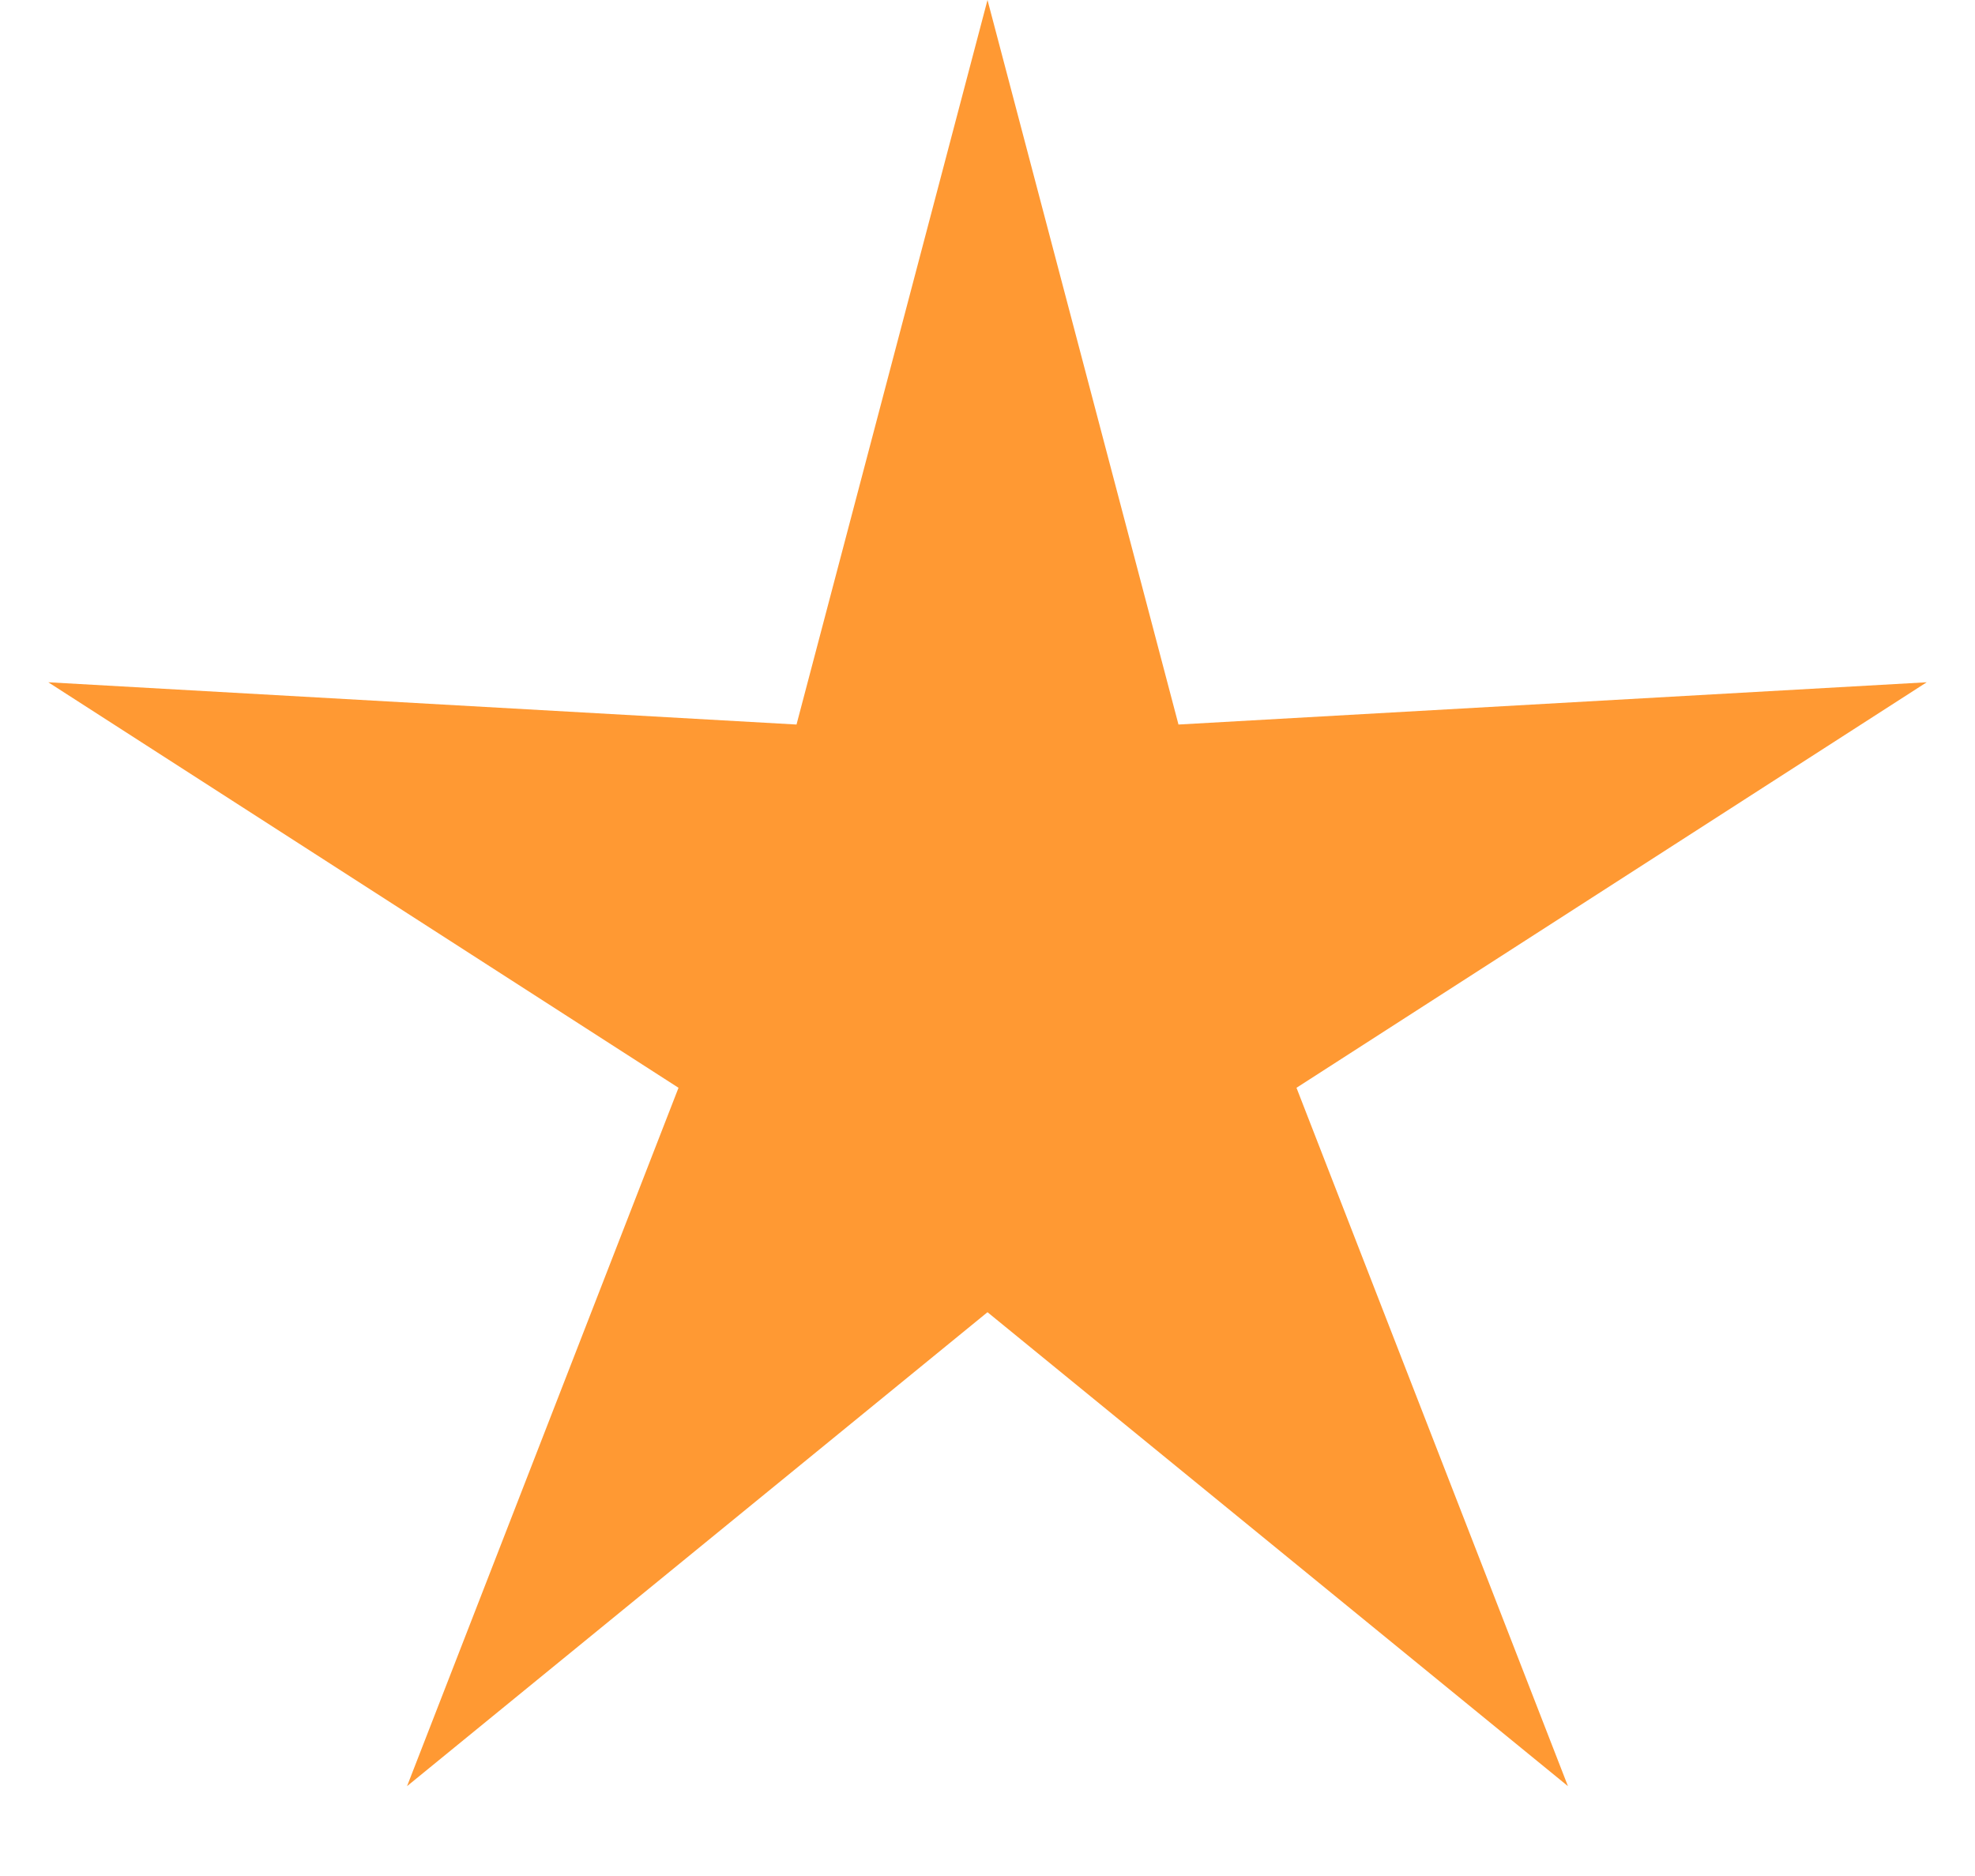 <svg width="20" height="19" viewBox="0 0 20 19" fill="none" xmlns="http://www.w3.org/2000/svg">
<path d="M10 0L11.934 7.338L19.511 6.91L13.129 11.017L15.878 18.09L10 13.29L4.122 18.09L6.871 11.017L0.489 6.91L8.066 7.338L10 0Z" fill="#FF9933"/>
</svg>
